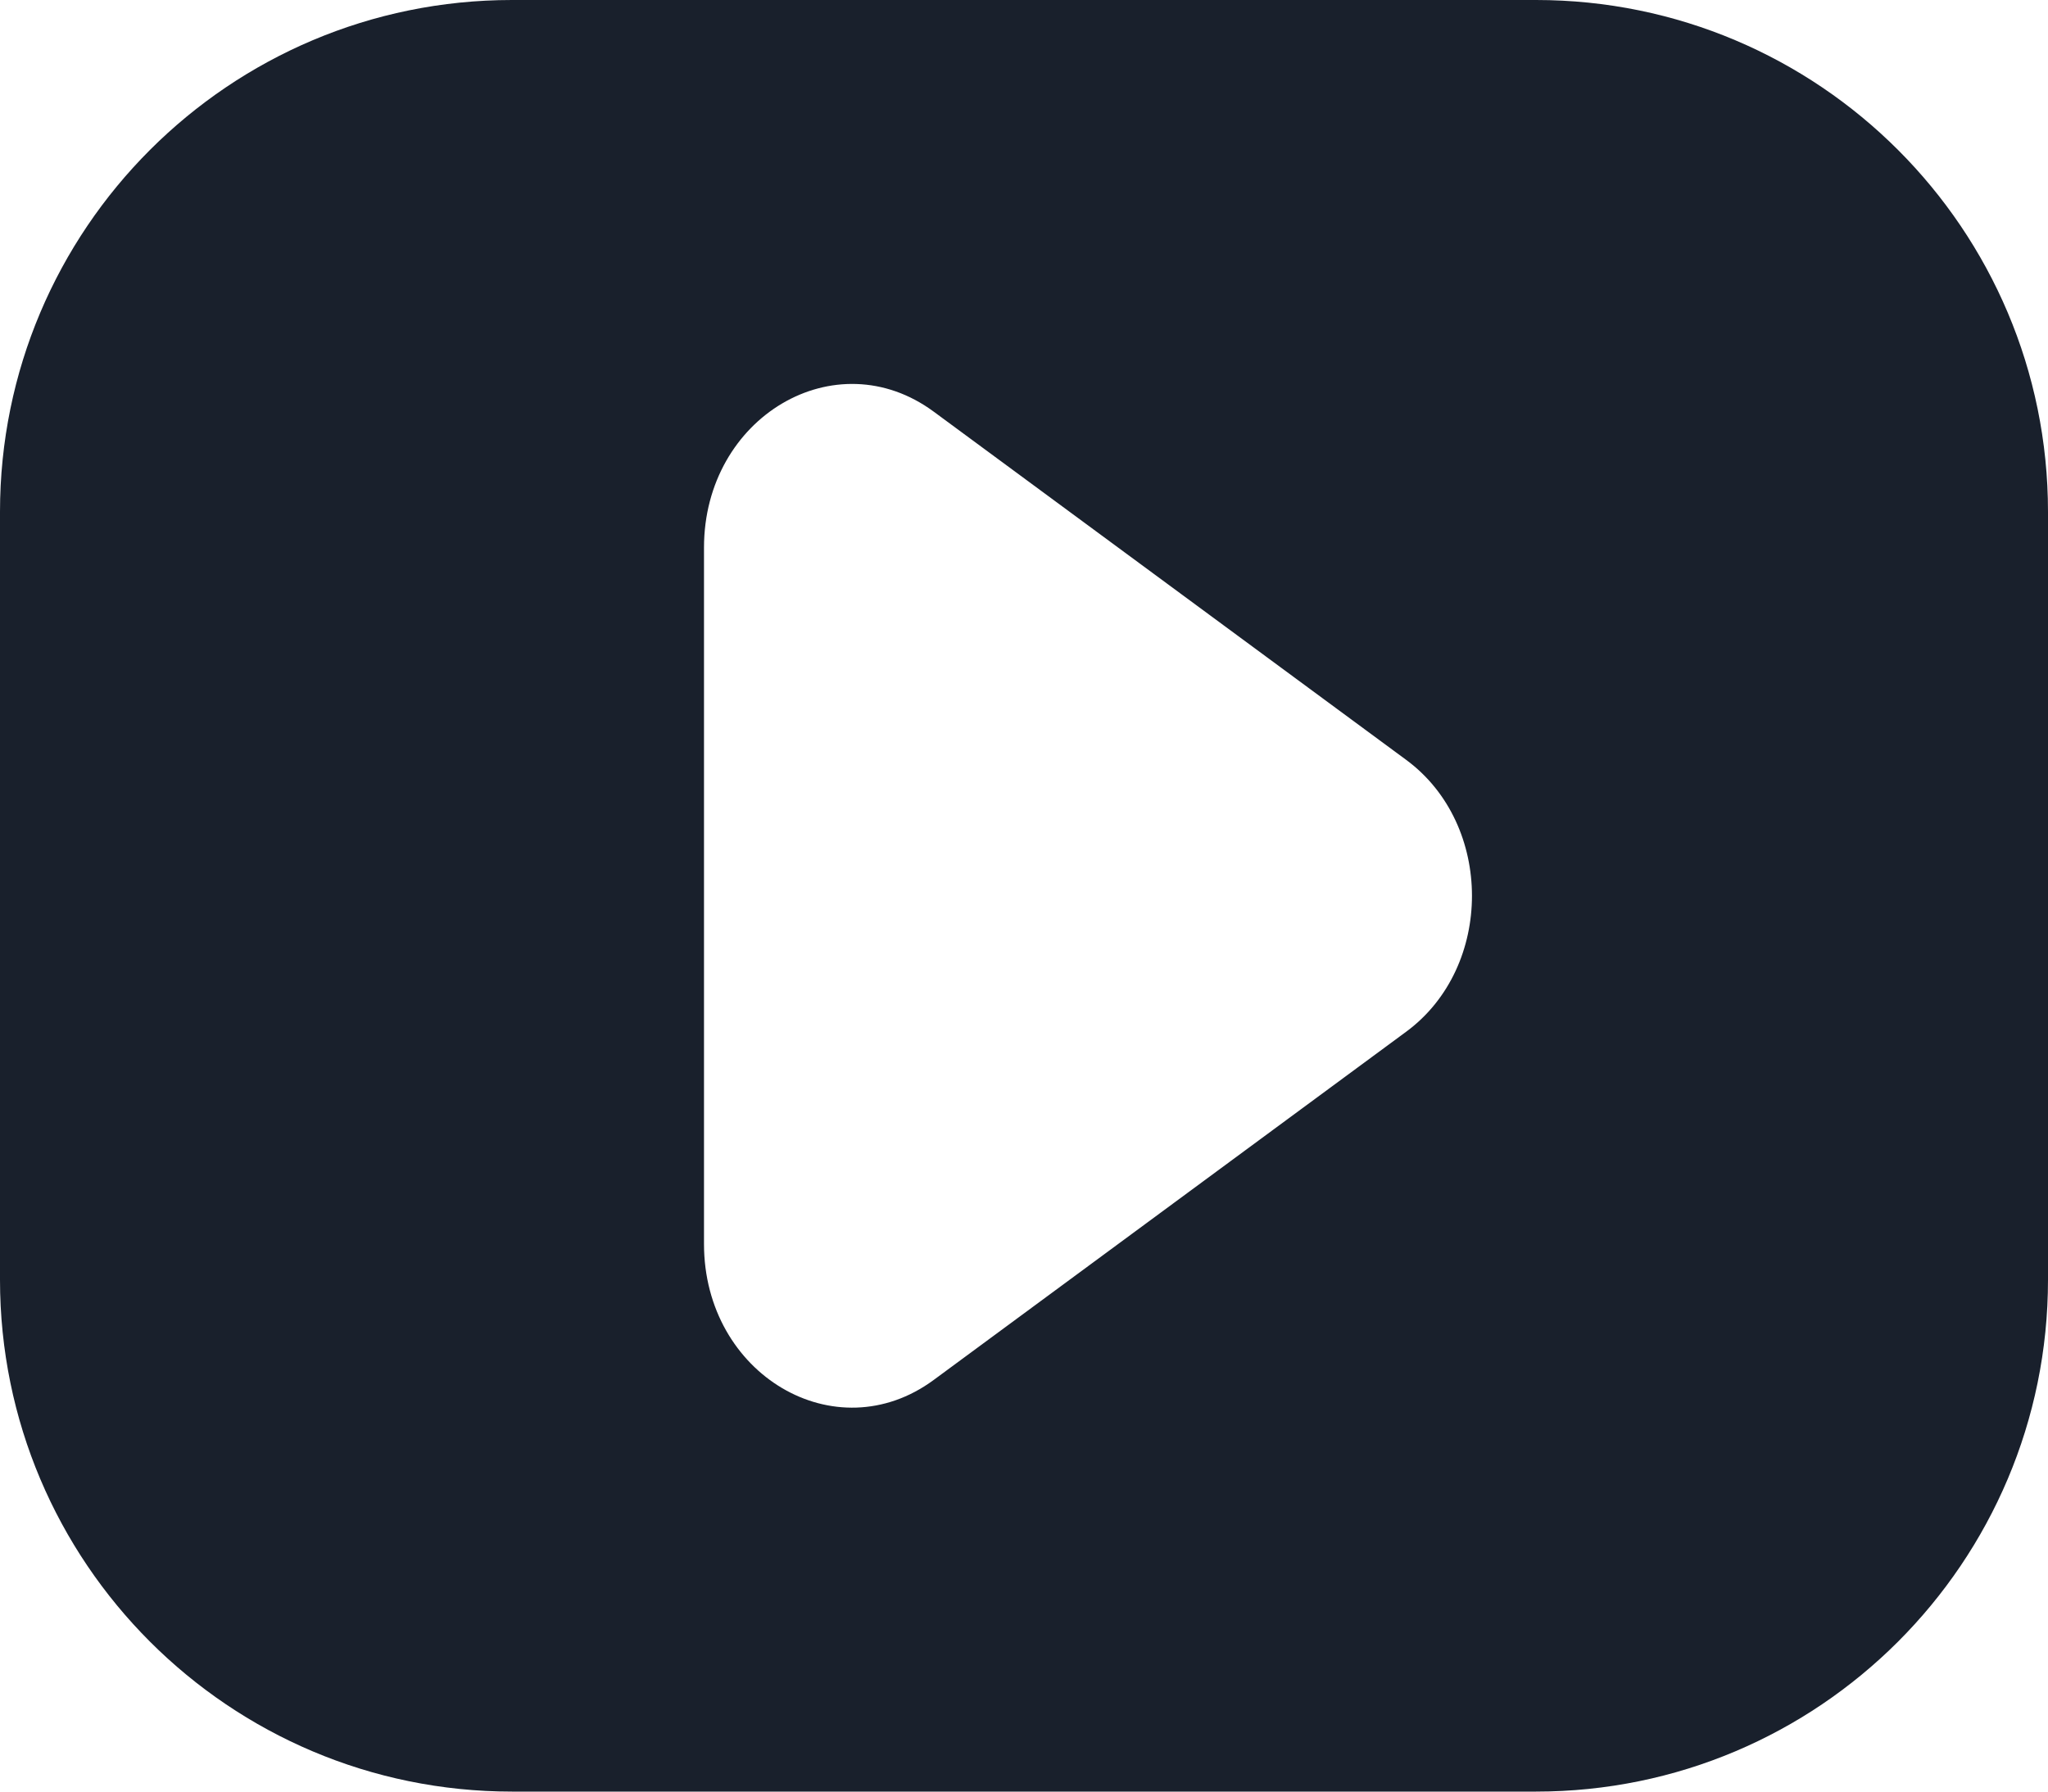 <svg xmlns="http://www.w3.org/2000/svg" width="16" height="14" viewBox="0 0 16 14"><path fill="#19202C" fill-rule="evenodd" d="M145,31 C147.209,31 149,32.791 149,35 L149,41 C149,43.209 147.209,45 145,45 L137,45 C134.791,45 133,43.209 133,41 L133,35 C133,32.791 134.791,31 137,31 L145,31 Z M138.5,35.279 L138.5,40.721 C138.5,41.741 139.528,42.349 140.295,41.783 L143.986,39.062 C144.671,38.557 144.671,37.443 143.986,36.938 L140.295,34.217 C139.528,33.651 138.5,34.259 138.5,35.279 Z" transform="translate(-133 -31)"/></svg>
